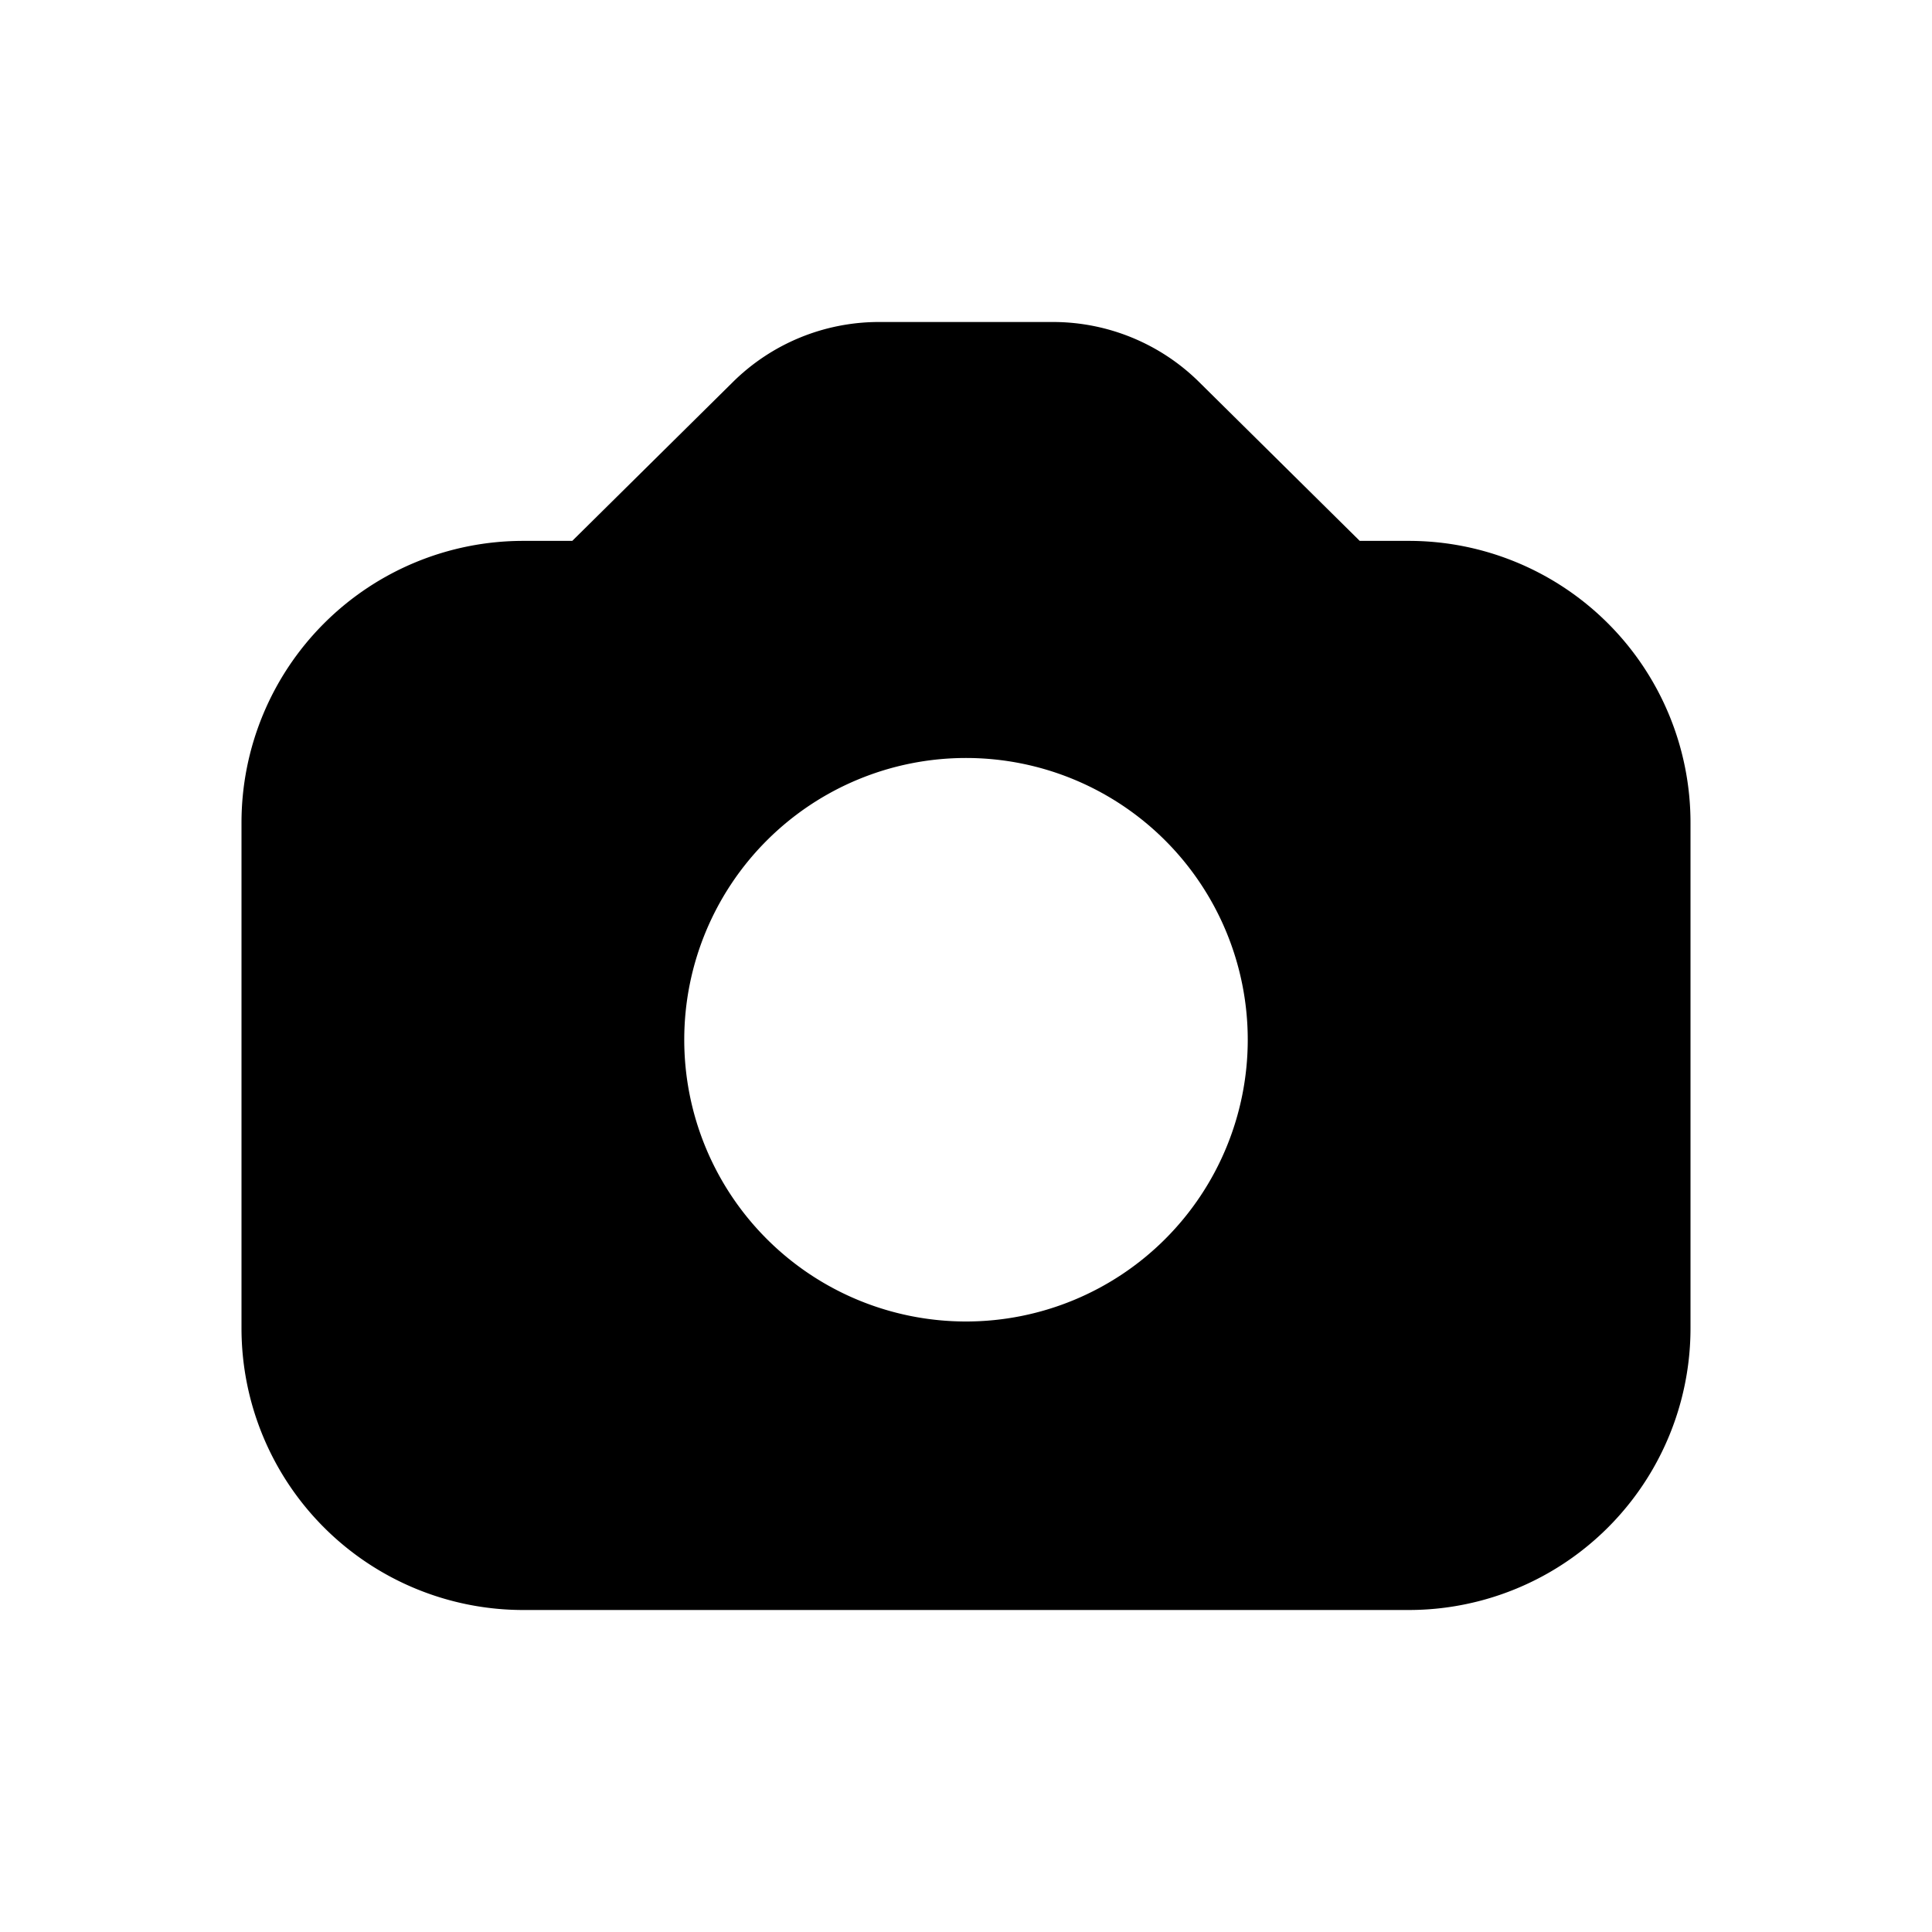 <svg xmlns="http://www.w3.org/2000/svg" width="24" height="24" fill="none" class="persona-icon" viewBox="0 0 24 24"><path fill="currentColor" fill-rule="evenodd" d="M9.104 4.746A2.58 2.58 0 0 1 10.92 4h2.16c.68 0 1.333.268 1.816.746l1.995 1.973h.609a3.5 3.5 0 0 1 3.5 3.5V16.5a3.5 3.5 0 0 1-3.5 3.5h-11A3.5 3.5 0 0 1 3 16.5v-6.281a3.5 3.5 0 0 1 3.5-3.5h.609zm-.604 8.17a3.5 3.5 0 1 0 7 0 3.5 3.5 0 0 0-7 0" clip-rule="evenodd"/></svg>